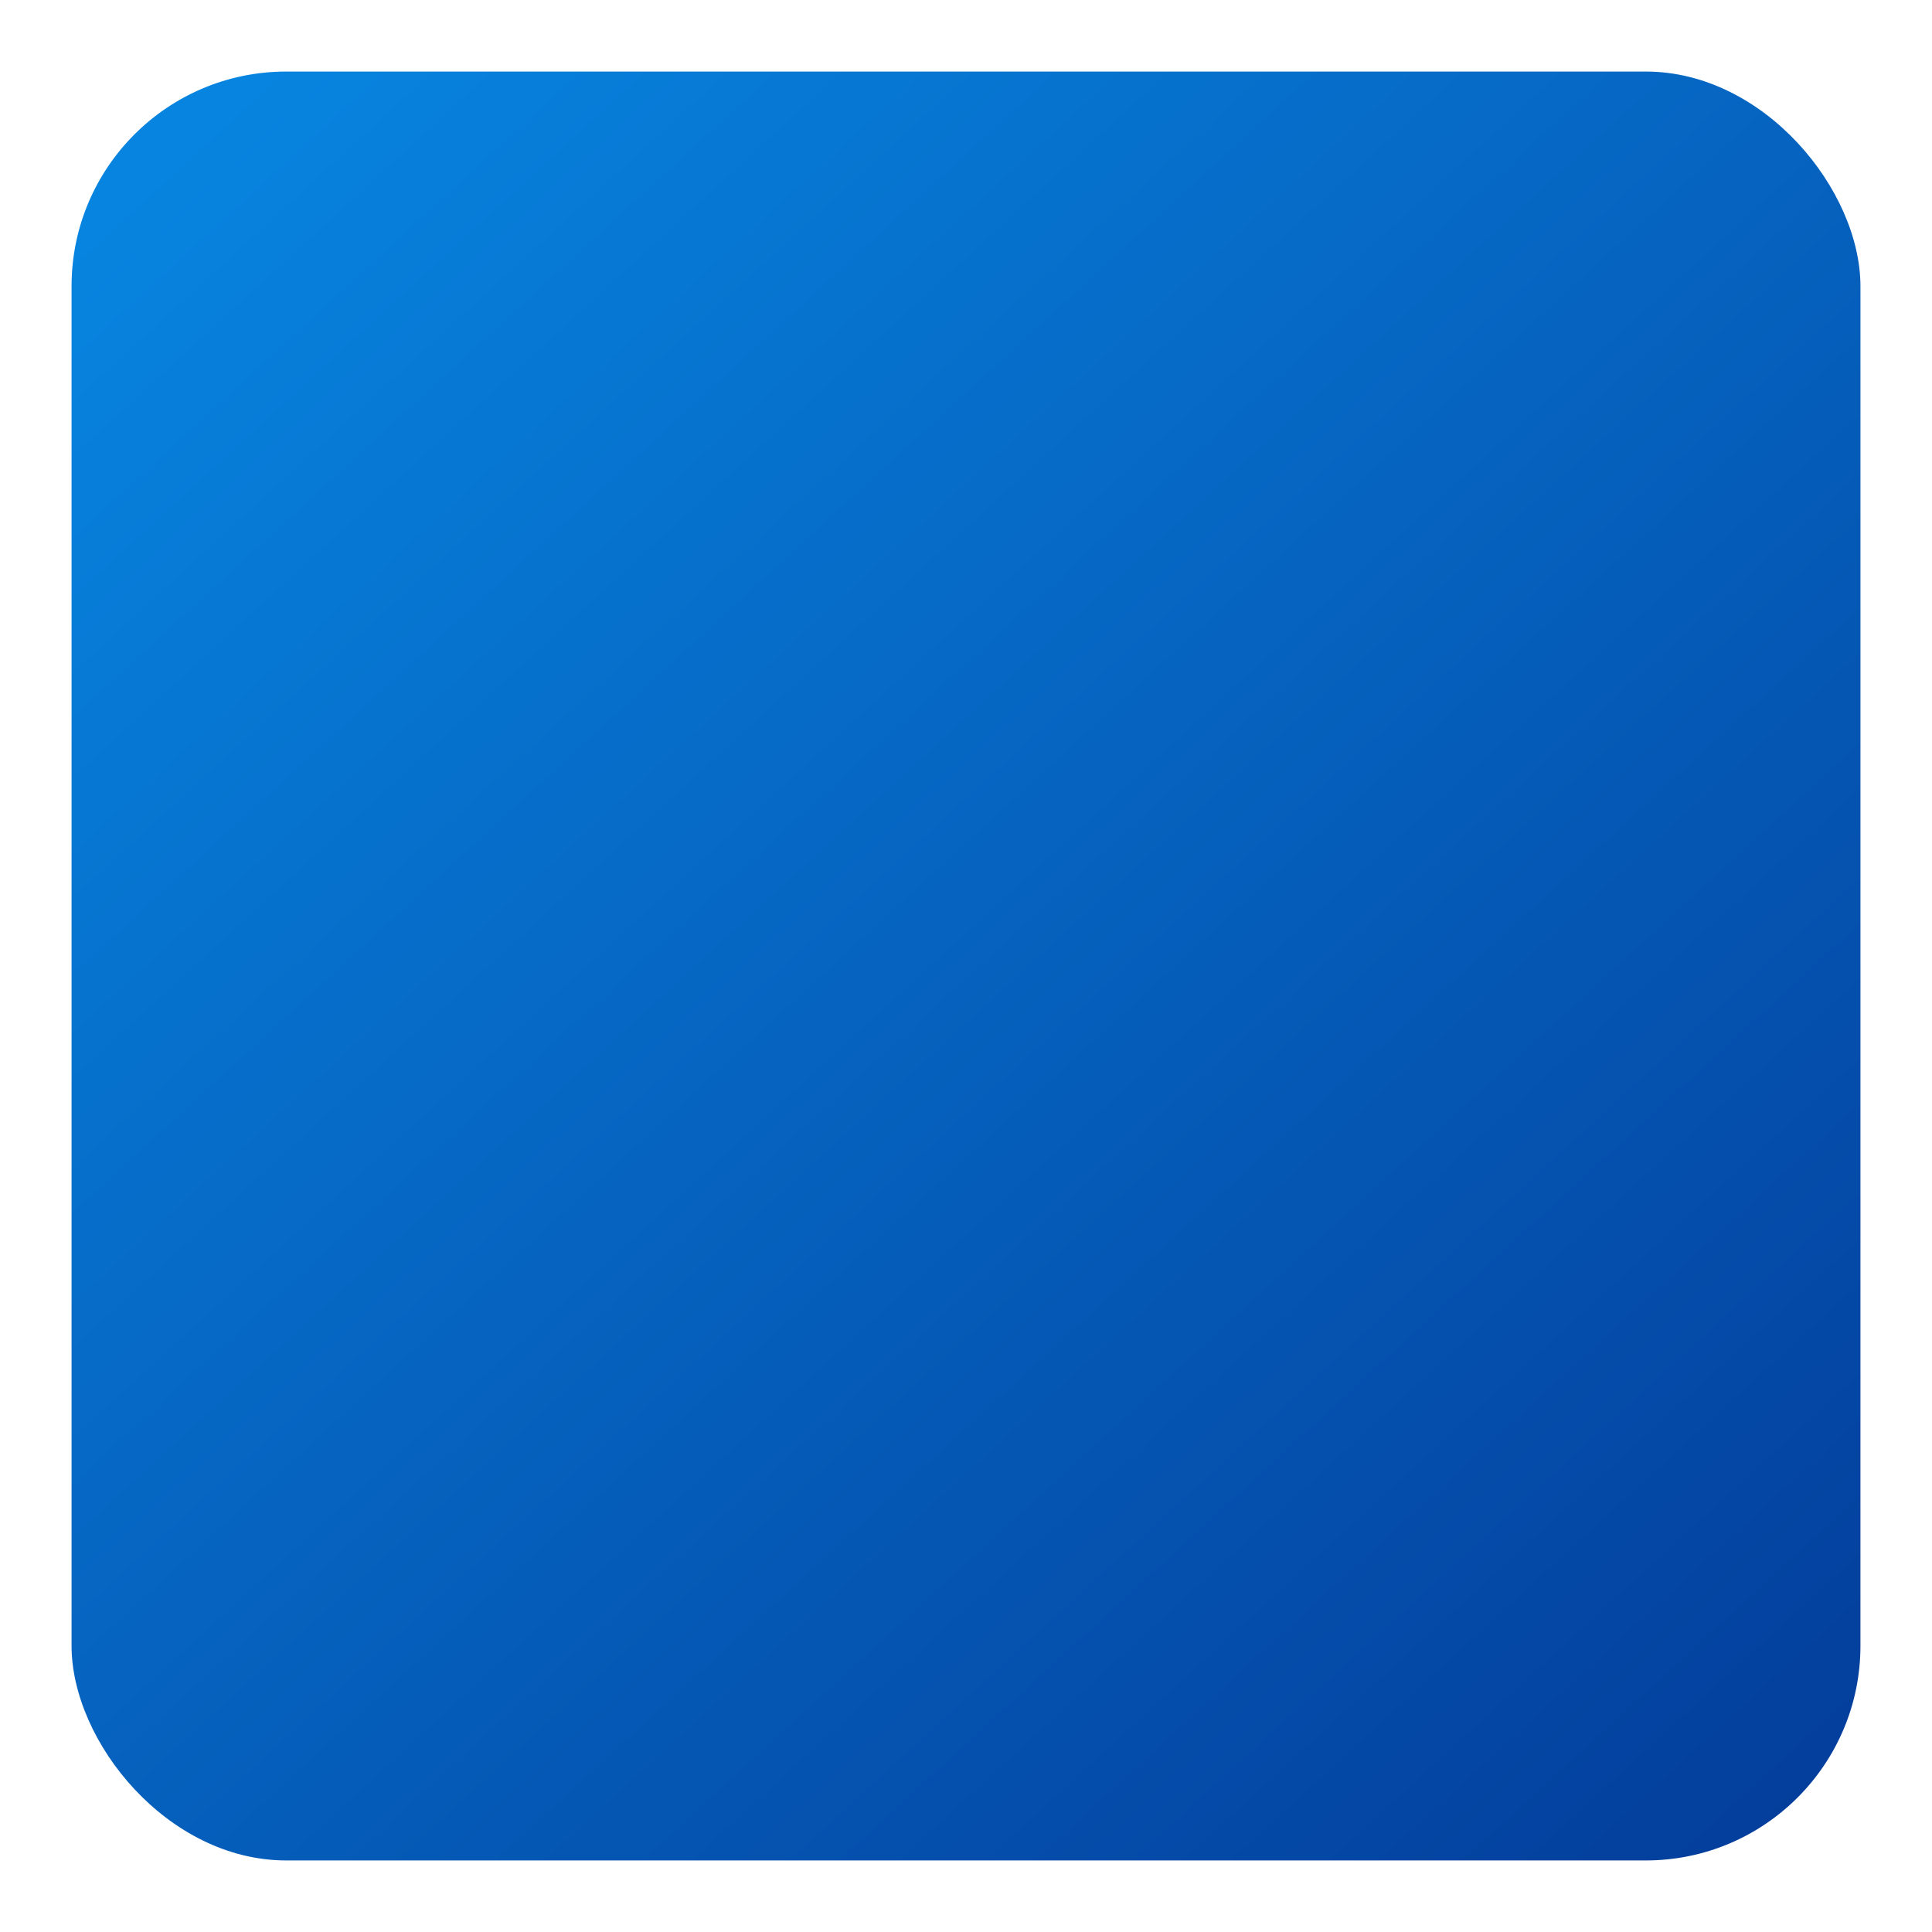 <svg width="216" height="216" viewBox="0 0 216 216" fill="none" xmlns="http://www.w3.org/2000/svg">
<g filter="url(#filter0_d_163_412)">
<rect x="8" y="1" width="200" height="200" rx="24" fill="url(#paint0_linear_163_412)"/>
</g>
<defs>
<filter id="filter0_d_163_412" x="0" y="0" width="216" height="216" filterUnits="userSpaceOnUse" color-interpolation-filters="sRGB">
<feFlood flood-opacity="0" result="BackgroundImageFix"/>
<feColorMatrix in="SourceAlpha" type="matrix" values="0 0 0 0 0 0 0 0 0 0 0 0 0 0 0 0 0 0 127 0" result="hardAlpha"/>
<feOffset dy="7"/>
<feGaussianBlur stdDeviation="4"/>
<feComposite in2="hardAlpha" operator="out"/>
<feColorMatrix type="matrix" values="0 0 0 0 0.471 0 0 0 0 0.665 0 0 0 0 1 0 0 0 0.3 0"/>
<feBlend mode="normal" in2="BackgroundImageFix" result="effect1_dropShadow_163_412"/>
<feBlend mode="normal" in="SourceGraphic" in2="effect1_dropShadow_163_412" result="shape"/>
</filter>
<linearGradient id="paint0_linear_163_412" x1="22.655" y1="7.034" x2="200.672" y2="201" gradientUnits="userSpaceOnUse">
<stop stop-color="#0784DF"/>
<stop offset="1" stop-color="#043D9B"/>
</linearGradient>
</defs>
</svg>
